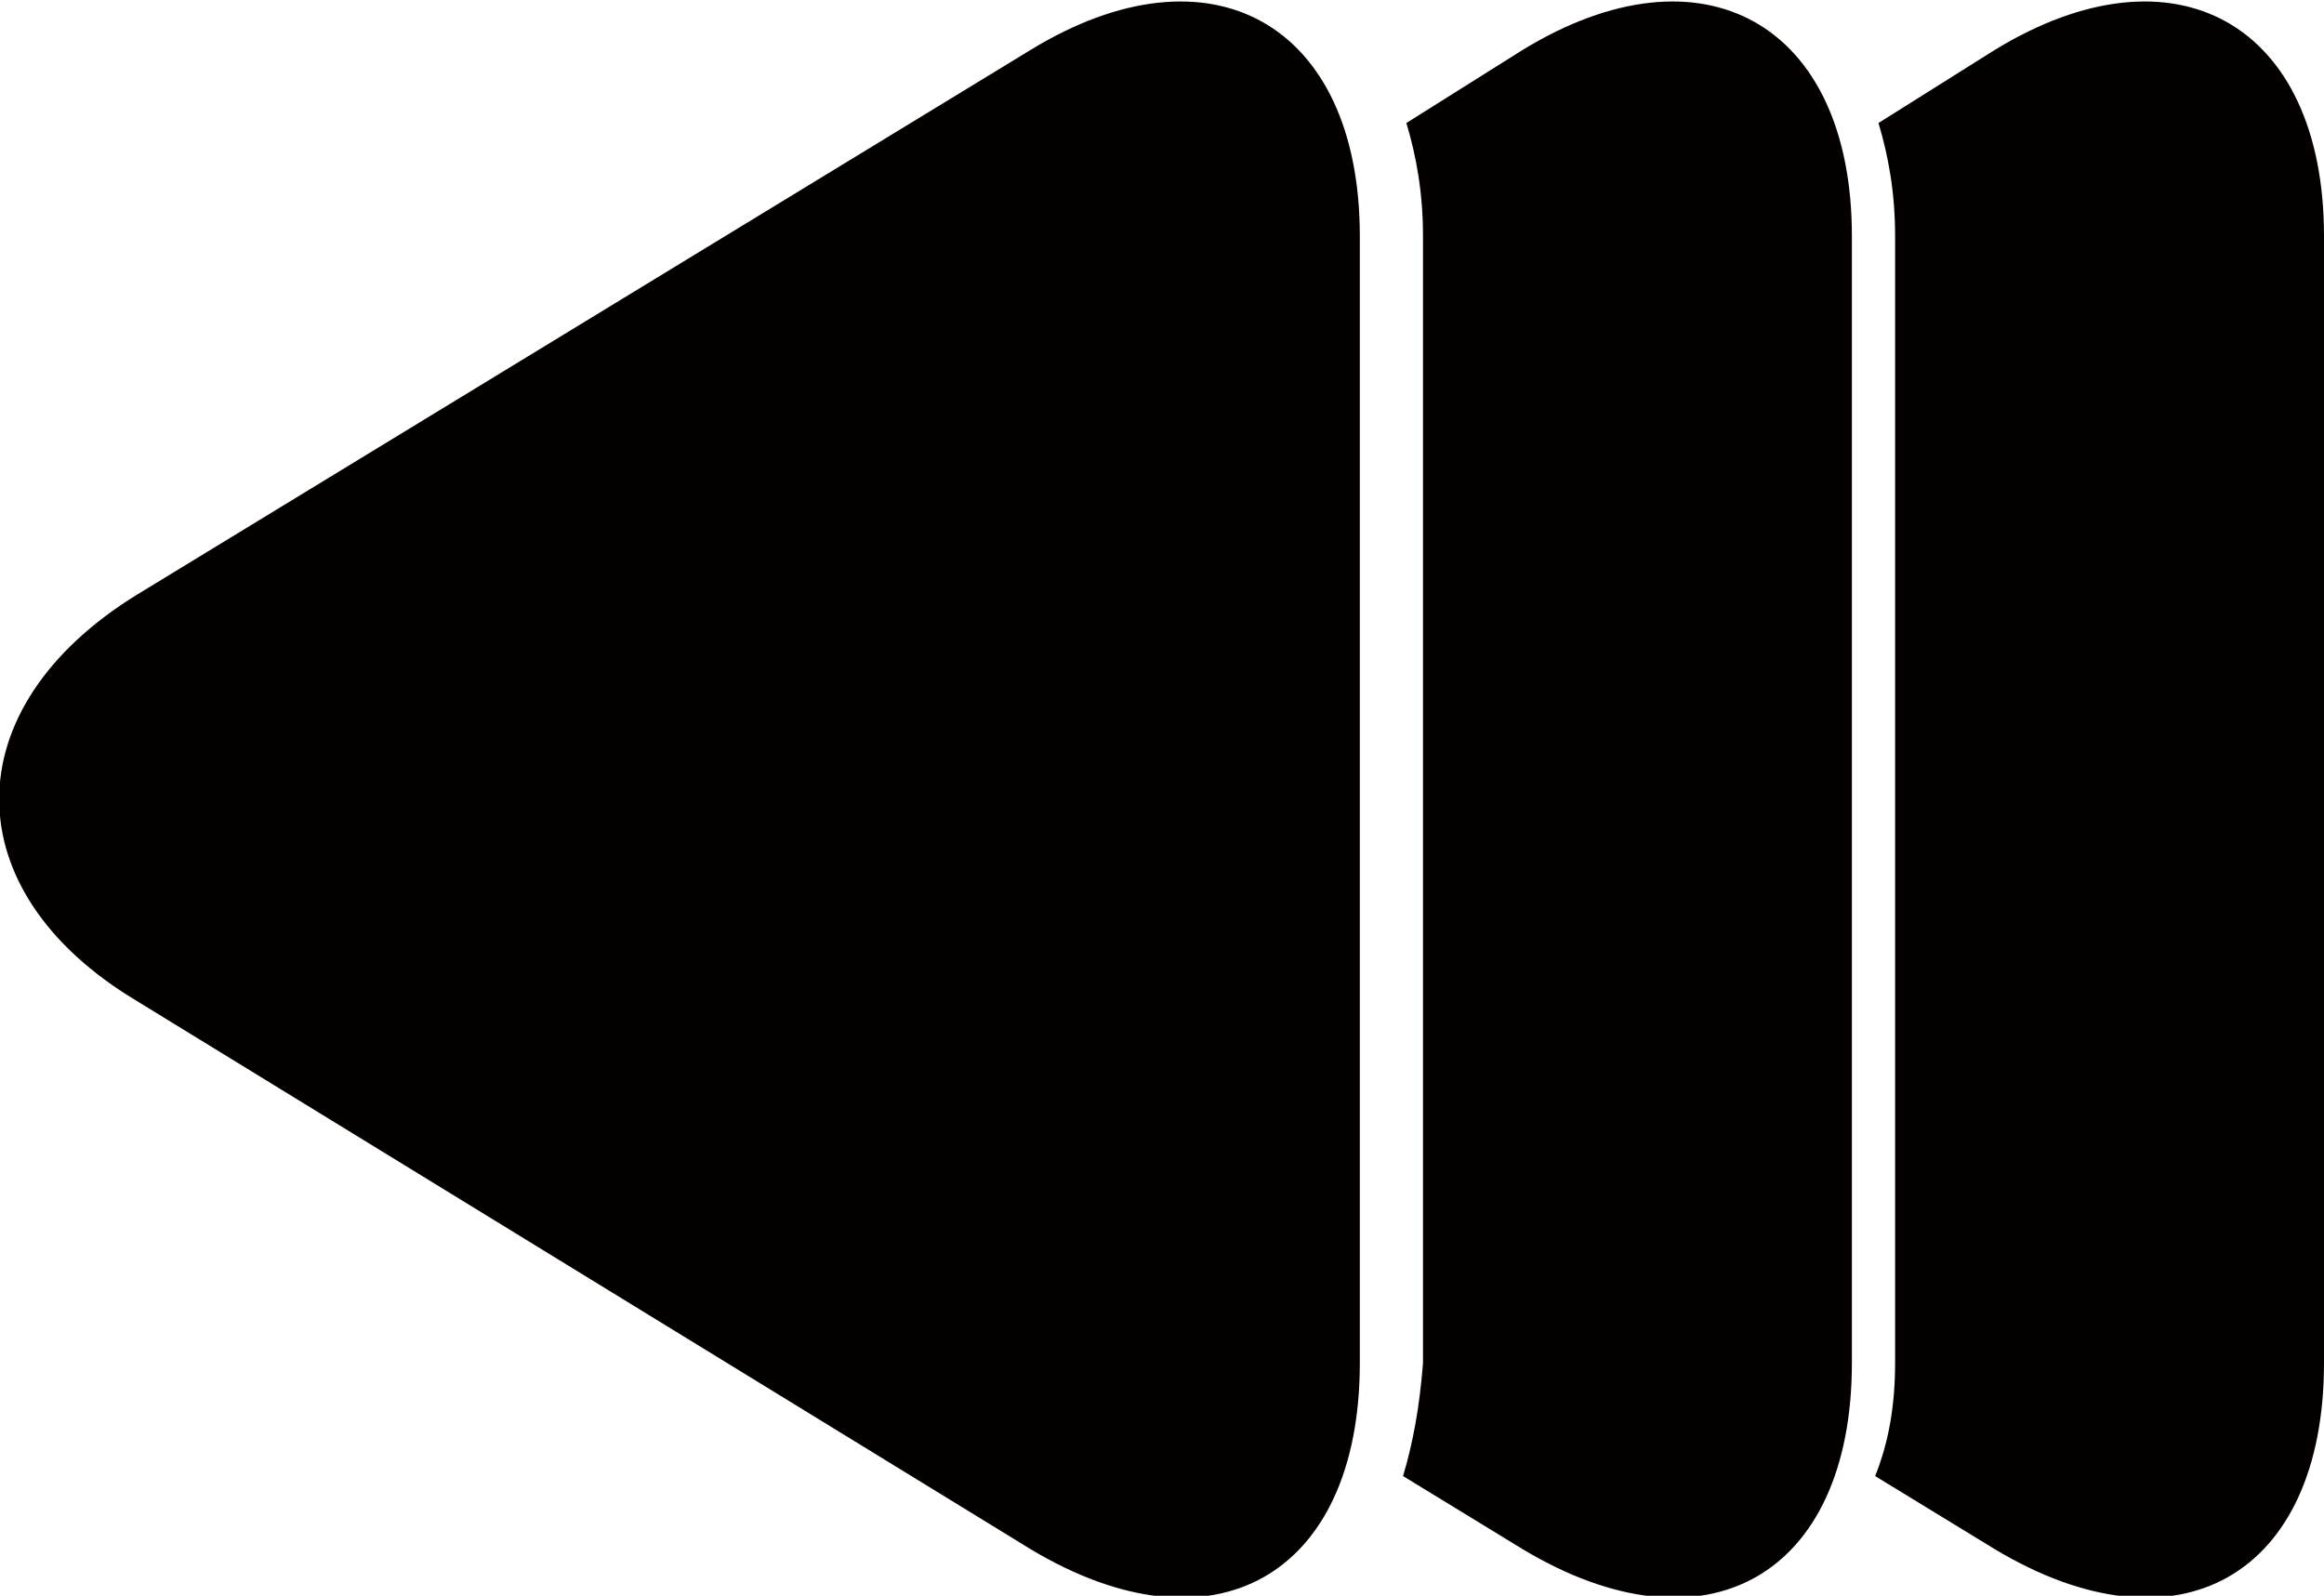 <?xml version="1.0" encoding="utf-8"?>
<!-- Generator: Adobe Illustrator 19.0.0, SVG Export Plug-In . SVG Version: 6.00 Build 0)  -->
<svg version="1.1" id="图层_1" xmlns="http://www.w3.org/2000/svg" xmlns:xlink="http://www.w3.org/1999/xlink" x="0px" y="0px"
	 viewBox="0 0 69.9 48" style="enable-background:new 0 0 69.9 48;" xml:space="preserve">
<style type="text/css">
	.st0{fill:#040000;}
</style>
<g id="XMLID_1_">
	<path id="XMLID_2_" class="st0" d="M42.2,44.4l3.6,2.2c5.5,3.3,9.9,0.8,9.9-5.6V7.1c0-6.4-4.5-8.9-9.9-5.6l-3.5,2.2
		c0.3,1,0.5,2.1,0.5,3.4V41C42.7,42.3,42.5,43.4,42.2,44.4z"/>
	<path id="XMLID_6_" class="st0" d="M4.1,30.1L31,46.6c5.5,3.3,9.9,0.8,9.9-5.6V7.1c0-6.4-4.5-8.9-9.9-5.6L4.1,17.9
		C-1.4,21.3-1.4,26.8,4.1,30.1z"/>
	<path id="XMLID_7_" class="st0" d="M56.4,44.4l3.6,2.2c5.5,3.3,9.9,0.8,9.9-5.6V7.1c0-6.4-4.5-8.9-9.9-5.6l-3.5,2.2
		c0.3,1,0.5,2.1,0.5,3.4V41C57,42.3,56.8,43.4,56.4,44.4z"/>
</g>
</svg>
